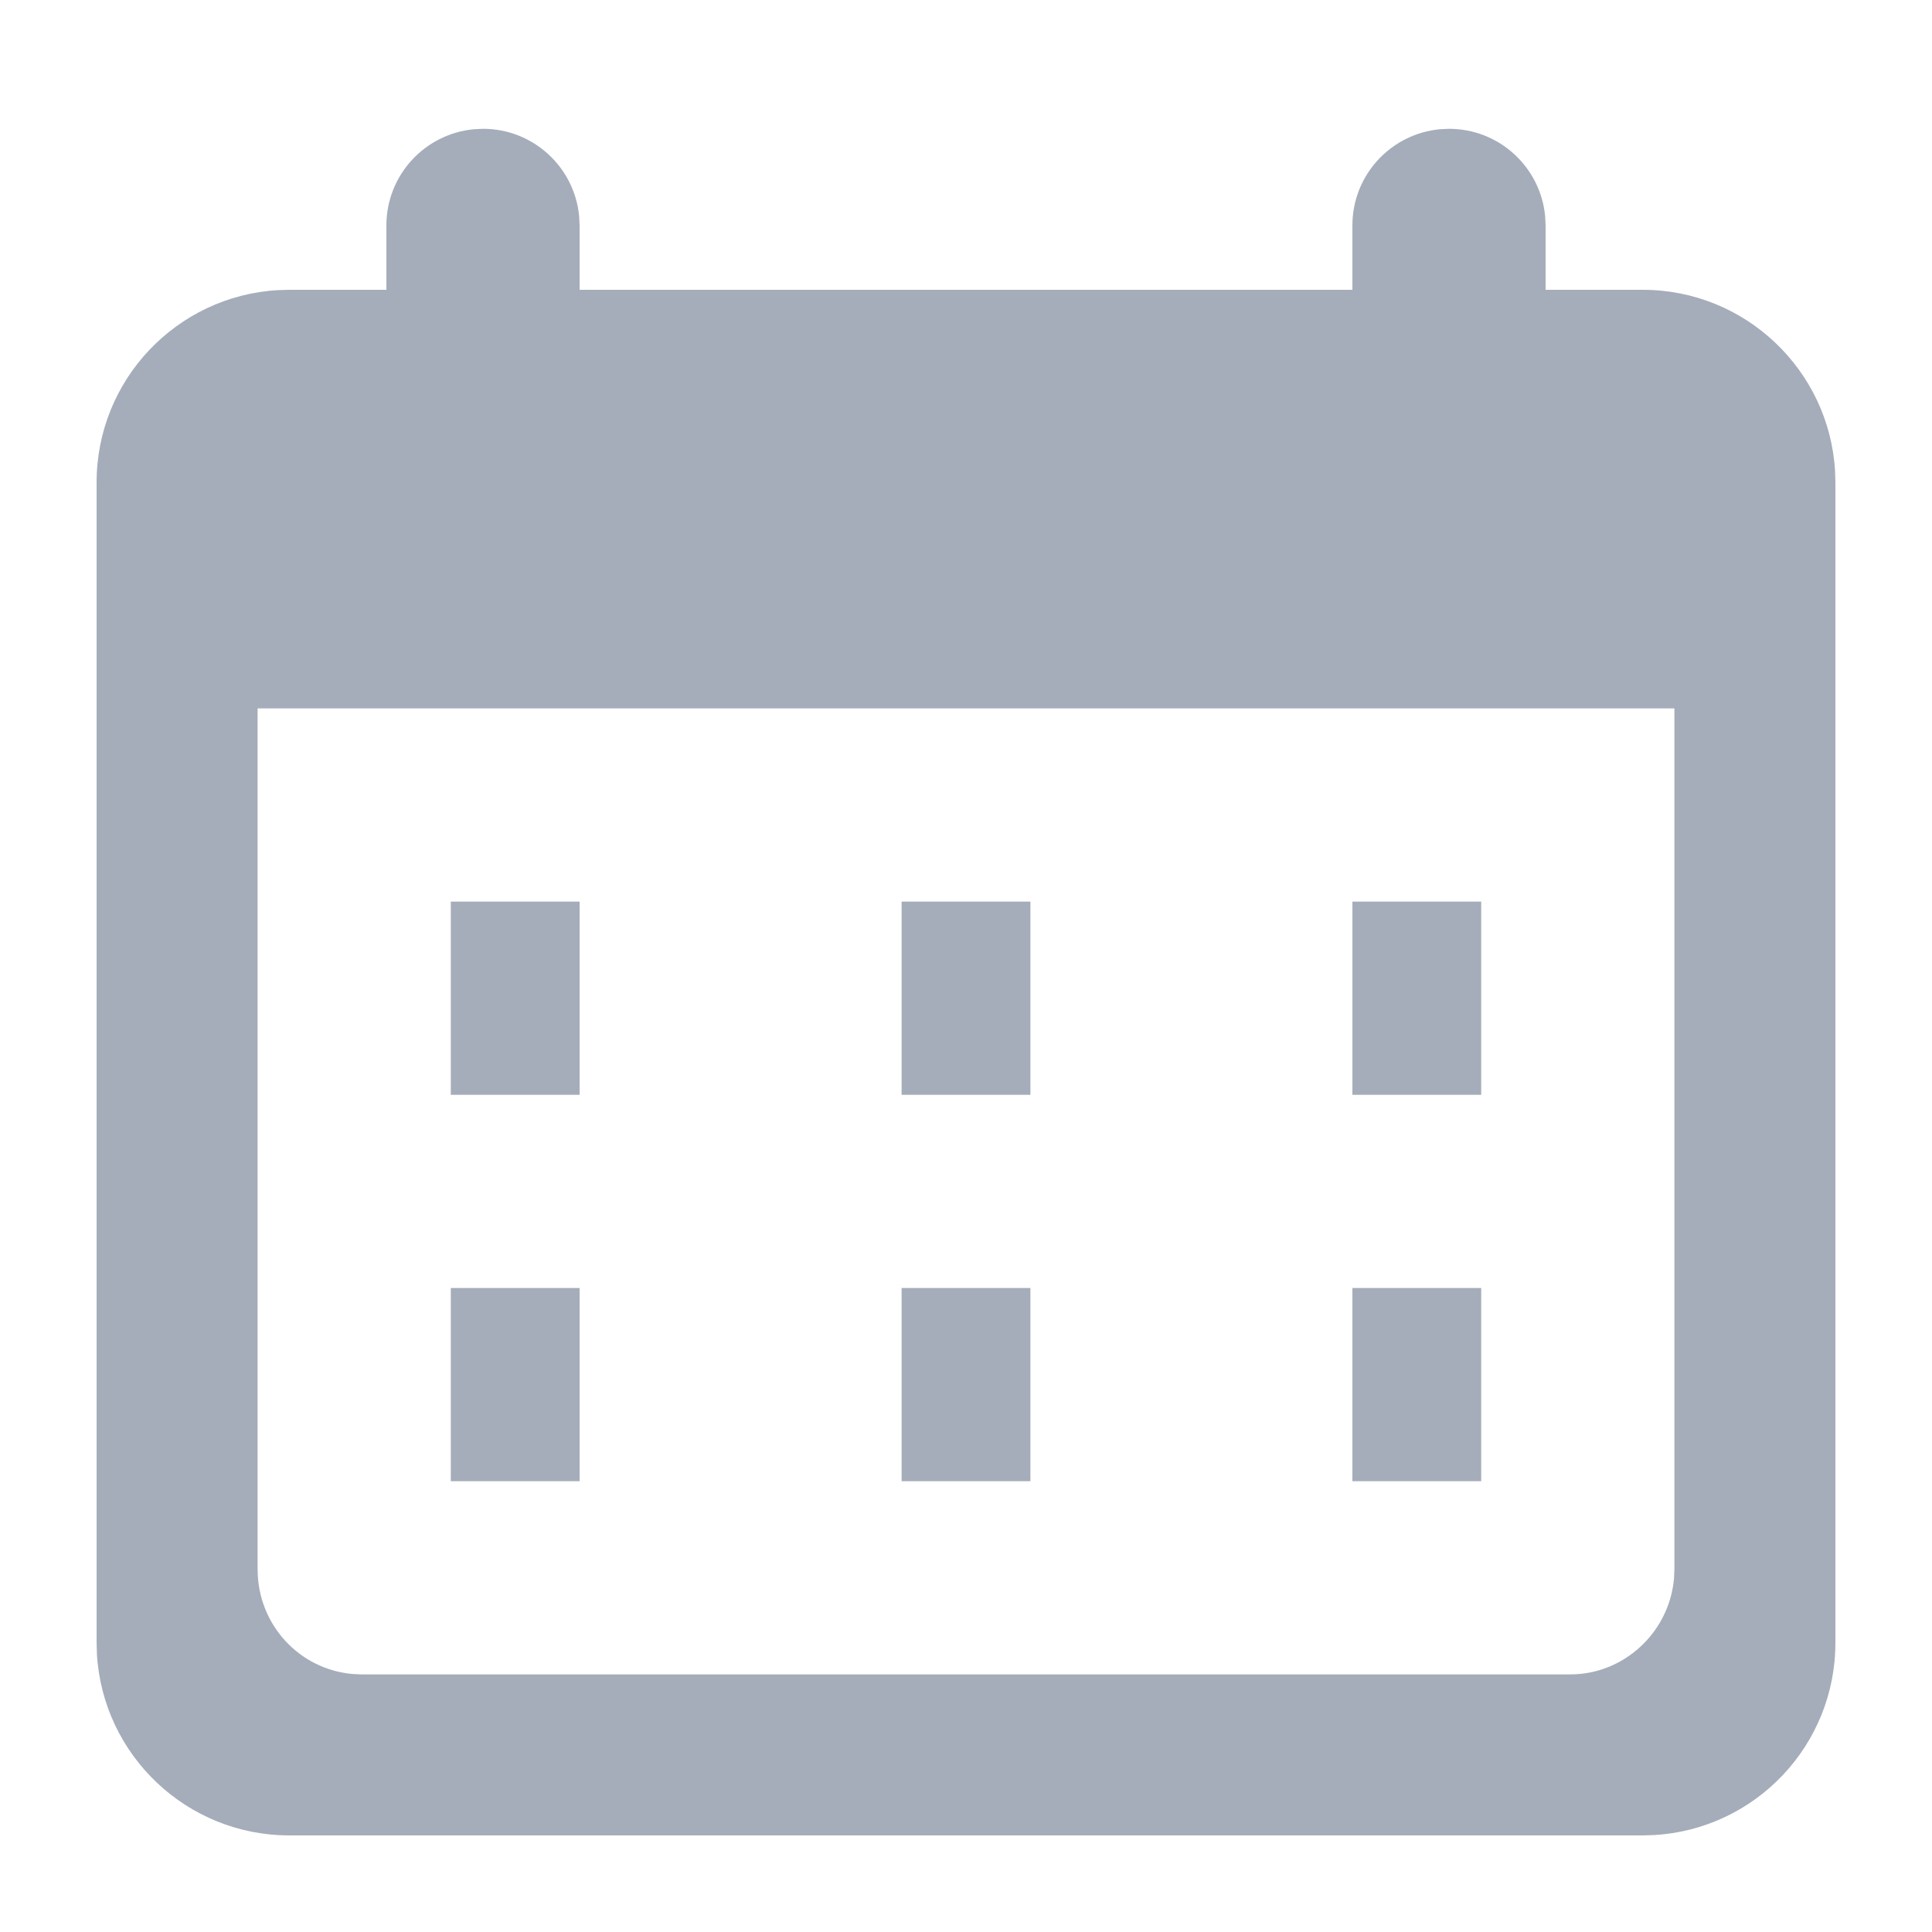 <svg xmlns="http://www.w3.org/2000/svg" width="30" height="30" viewBox="0 0 30 30">
    <path fill="#A5ADBA" d="M22.5 2c.78 0 1.42.595 1.493 1.356L24 3.5v1h1.508c1.593 0 2.896 1.248 2.987 2.816l.005.175v18.018c0 1.593-1.244 2.895-2.816 2.986l-.177.005H4.492c-1.593 0-2.896-1.247-2.987-2.815l-.005-.176V7.491c0-1.593 1.244-2.895 2.816-2.986l.176-.005H6v-1c0-.78.595-1.42 1.356-1.493L7.5 2c.78 0 1.42.595 1.493 1.356L9 3.5v1h12v-1c0-.78.595-1.42 1.356-1.493L22.5 2zm3.5 9H4v13.366c0 .863.65 1.557 1.478 1.628l.14.006h18.765c.837 0 1.54-.657 1.611-1.493l.006-.141V11zm-10 9v3h-2v-3h2zm-7 0v3H7v-3h2zm14 0v3h-2v-3h2zm-7-6v3h-2v-3h2zm-7 0v3H7v-3h2zm14 0v3h-2v-3h2z"/>
</svg>
